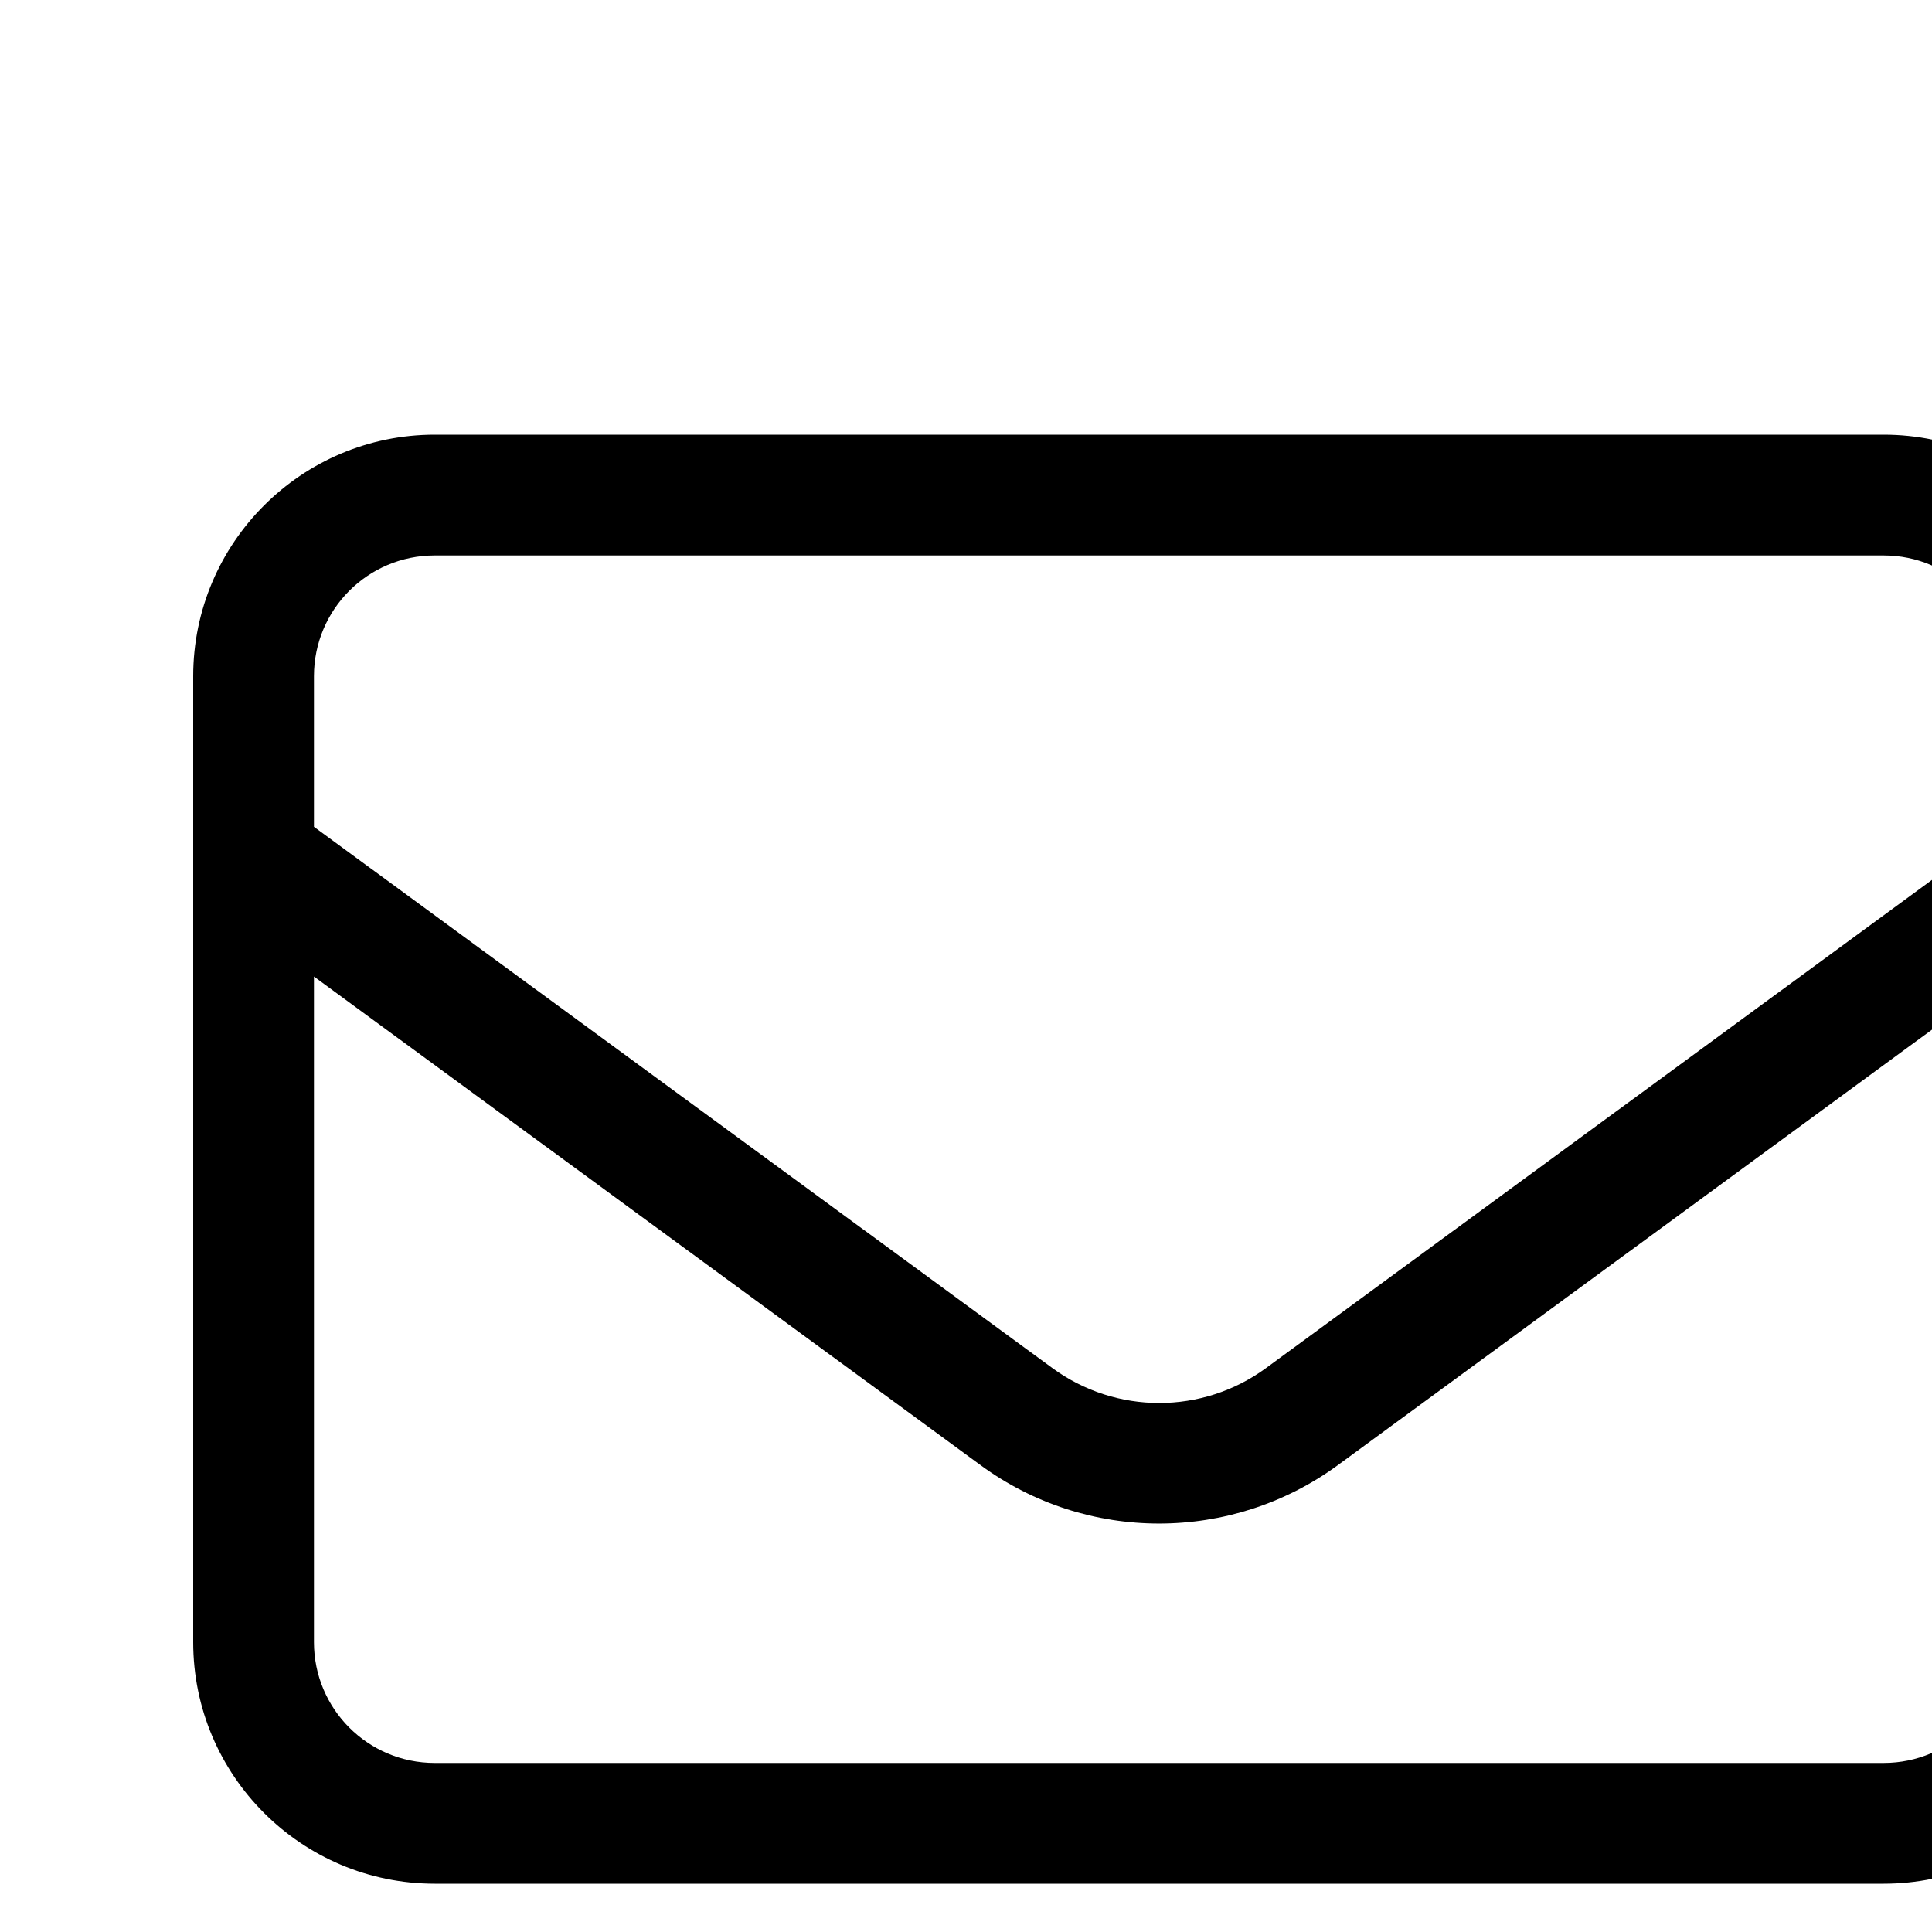 <svg width="20" height="20" viewBox="0 0 20 20" fill="none" xmlns="http://www.w3.org/2000/svg">
<rect width="20" height="20" fill="#F5F5F5"/>
<g id="Wrapper">
<rect width="634" height="400" transform="translate(-387 -315)" fill="#F7FAFD"/>
<g id="Card" filter="url(#filter0_d_0_1)">
<g clip-path="url(#clip0_0_1)">
<rect x="-205" y="-265" width="270" height="300" rx="20" fill="white"/>
<g id="Content">
<g id="Content right" clip-path="url(#clip1_0_1)">
<g id="mail">
<path id="Vector" d="M2.5 3.75C1.809 3.75 1.25 4.309 1.25 5V6.559L8.891 12.16C9.551 12.645 10.449 12.645 11.109 12.16L18.75 6.559V5C18.75 4.309 18.191 3.75 17.5 3.75H2.5ZM1.25 8.109V15C1.25 15.691 1.809 16.25 2.5 16.25H17.5C18.191 16.25 18.75 15.691 18.75 15V8.109L11.848 13.168C10.746 13.973 9.25 13.973 8.152 13.168L1.25 8.109ZM0 5C0 3.621 1.121 2.5 2.5 2.5H17.5C18.879 2.5 20 3.621 20 5V15C20 16.379 18.879 17.5 17.5 17.5H2.5C1.121 17.5 0 16.379 0 15V5Z" fill="black"/>
</g>
</g>
</g>
</g>
</g>
</g>
<defs>
<filter id="filter0_d_0_1" x="-205" y="-265" width="274" height="304" filterUnits="userSpaceOnUse" color-interpolation-filters="sRGB">
<feFlood flood-opacity="0" result="BackgroundImageFix"/>
<feColorMatrix in="SourceAlpha" type="matrix" values="0 0 0 0 0 0 0 0 0 0 0 0 0 0 0 0 0 0 127 0" result="hardAlpha"/>
<feOffset dx="2" dy="2"/>
<feGaussianBlur stdDeviation="1"/>
<feComposite in2="hardAlpha" operator="out"/>
<feColorMatrix type="matrix" values="0 0 0 0 0 0 0 0 0 0 0 0 0 0 0 0 0 0 0.1 0"/>
<feBlend mode="normal" in2="BackgroundImageFix" result="effect1_dropShadow_0_1"/>
<feBlend mode="normal" in="SourceGraphic" in2="effect1_dropShadow_0_1" result="shape"/>
</filter>
<clipPath id="clip0_0_1">
<rect x="-205" y="-265" width="270" height="300" rx="20" fill="white"/>
</clipPath>
<clipPath id="clip1_0_1">
<rect width="50" height="20" fill="white"/>
</clipPath>
</defs>
</svg>
